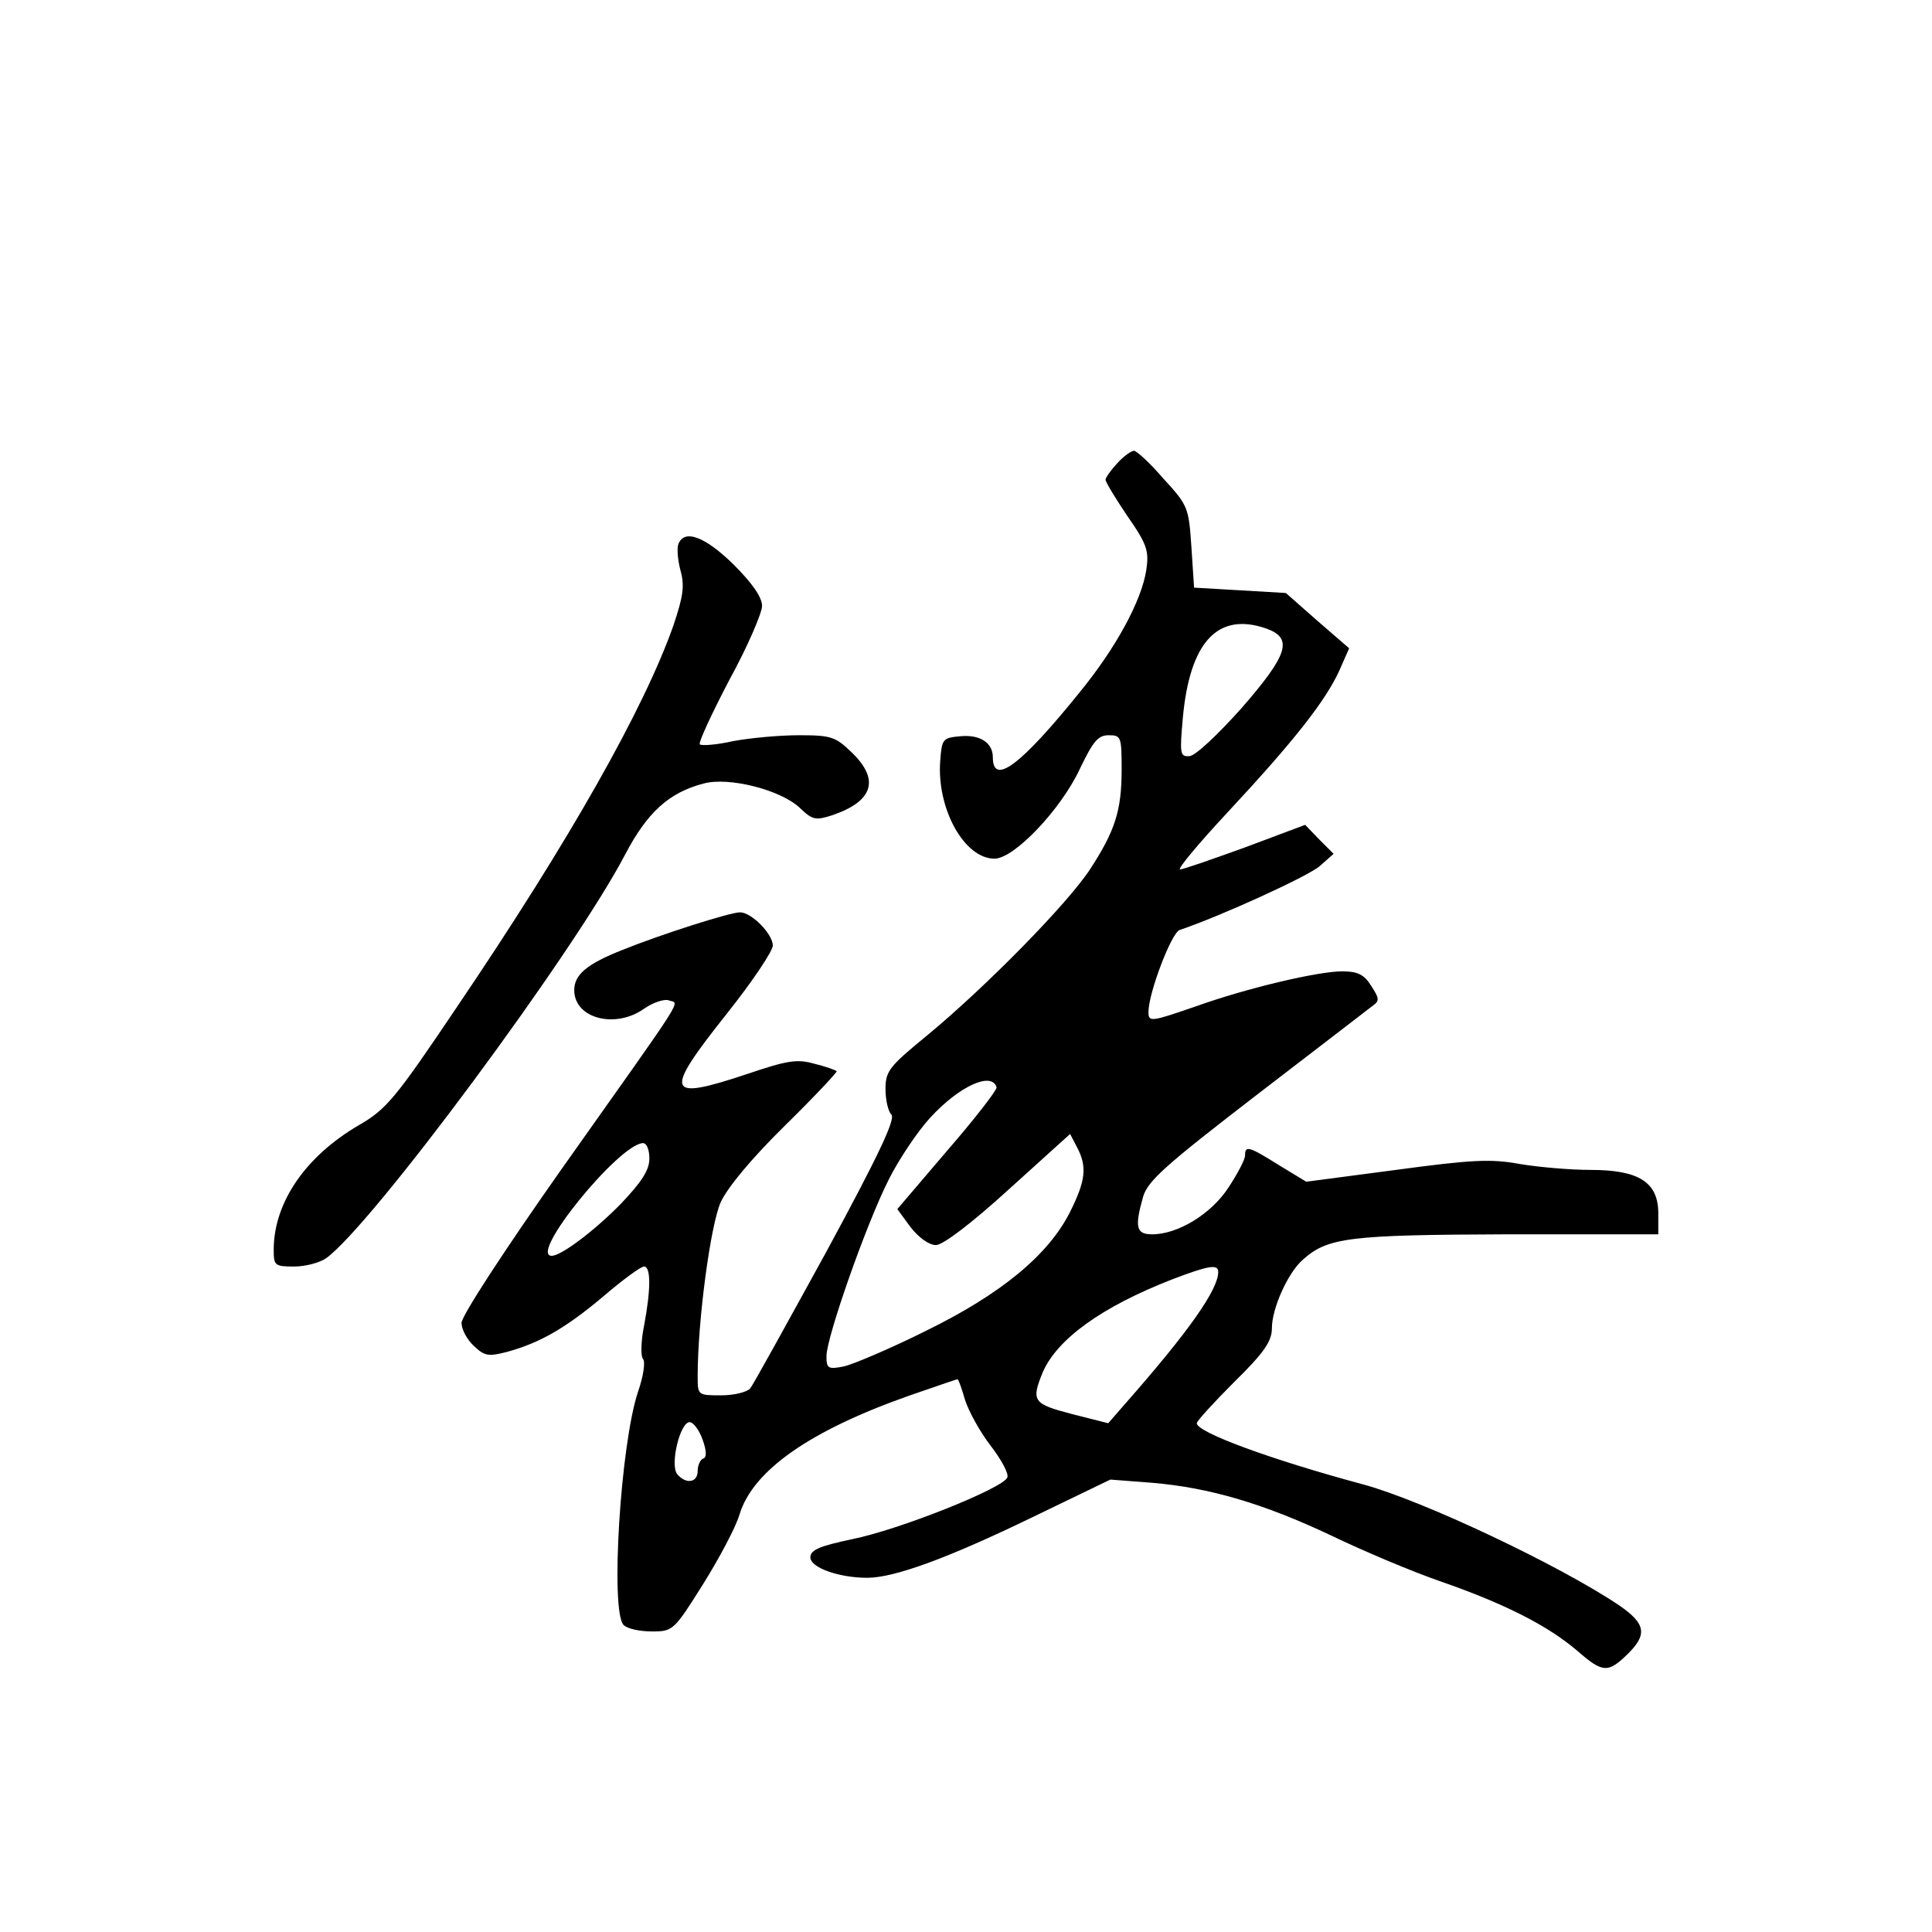 <?xml version="1.0" standalone="no"?>
<!DOCTYPE svg PUBLIC "-//W3C//DTD SVG 20010904//EN"
 "http://www.w3.org/TR/2001/REC-SVG-20010904/DTD/svg10.dtd">
<svg version="1.0" xmlns="http://www.w3.org/2000/svg"
 width="360pt" height="360pt" viewBox="0 0 360 360"
 preserveAspectRatio="xMidYMid meet">
<g transform="translate(0,360) scale(0.1,-0.1)"
fill="#000000" stroke="none">
<path d="M2082 2737 c-12 -13 -22 -27 -22 -31 0 -4 18 -34 41 -68 37 -53 40
-65 35 -100 -9 -58 -57 -146 -125 -229 -109 -135 -161 -174 -161 -120 0 27
-24 43 -62 39 -31 -3 -33 -5 -36 -45 -7 -90 45 -183 101 -183 37 0 124 92 159
167 25 52 34 63 54 63 23 0 24 -3 24 -64 0 -76 -12 -114 -59 -186 -42 -64
-193 -218 -303 -309 -71 -58 -78 -67 -78 -100 0 -21 5 -42 11 -48 8 -8 -24
-76 -121 -255 -73 -133 -137 -249 -142 -255 -6 -7 -30 -13 -54 -13 -44 0 -44
0 -44 36 0 103 24 282 43 324 13 28 58 82 120 143 55 54 98 100 96 101 -2 2
-21 9 -42 14 -32 9 -50 6 -124 -19 -153 -51 -158 -38 -38 113 47 59 85 116 85
126 0 22 -40 62 -61 62 -19 0 -150 -42 -219 -70 -66 -26 -90 -46 -90 -75 0
-53 77 -73 131 -34 16 11 37 18 45 15 20 -8 40 24 -200 -315 -105 -149 -186
-273 -186 -286 0 -12 10 -31 23 -43 20 -19 27 -20 62 -11 62 17 110 45 180
104 35 30 69 55 75 55 13 0 13 -42 0 -111 -6 -29 -6 -57 -2 -61 5 -5 1 -32 -9
-61 -33 -98 -52 -410 -27 -435 7 -7 30 -12 53 -12 39 0 41 2 95 88 30 48 61
106 68 130 25 82 131 156 315 221 49 17 90 31 91 31 2 0 8 -17 14 -38 7 -22
28 -60 48 -86 20 -26 34 -52 31 -59 -7 -20 -203 -98 -289 -115 -61 -13 -78
-20 -78 -34 0 -19 53 -38 106 -38 50 0 149 36 306 112 l147 71 78 -6 c107 -9
208 -39 333 -98 58 -28 150 -67 205 -86 118 -41 199 -82 254 -129 47 -41 57
-42 93 -7 38 37 35 57 -14 91 -111 75 -367 196 -478 226 -171 46 -310 97 -310
114 0 4 32 39 70 77 56 55 70 76 70 100 0 37 30 104 58 128 46 41 85 46 380
47 l282 0 0 39 c0 58 -36 81 -126 81 -37 0 -96 5 -132 11 -54 10 -90 8 -231
-11 l-167 -22 -51 31 c-56 35 -63 37 -63 18 0 -8 -14 -34 -31 -60 -32 -49 -94
-87 -142 -87 -30 0 -33 13 -17 70 9 30 42 59 212 190 111 85 208 160 216 166
13 9 12 14 -3 37 -13 21 -25 27 -54 27 -45 0 -177 -31 -272 -65 -84 -29 -89
-30 -89 -11 0 36 43 148 58 153 77 26 239 100 261 119 l26 23 -27 27 -26 27
-112 -42 c-61 -22 -115 -41 -121 -41 -6 0 35 49 90 108 122 131 180 205 206
261 l19 43 -59 51 -59 52 -85 5 -86 5 -5 76 c-5 73 -6 77 -52 127 -25 29 -50
52 -55 52 -5 0 -19 -10 -31 -23z m277 -308 c51 -18 42 -48 -46 -149 -44 -49
-86 -89 -97 -89 -17 -1 -18 4 -12 71 13 142 65 198 155 167z m-502 -855 c1 -5
-40 -58 -92 -118 l-93 -109 25 -34 c15 -19 34 -33 47 -33 13 0 67 41 136 104
l114 103 13 -25 c19 -36 16 -62 -13 -120 -40 -80 -128 -153 -269 -222 -66 -33
-135 -62 -152 -66 -30 -6 -33 -4 -33 19 0 35 74 246 116 329 19 38 54 90 77
115 54 59 115 87 124 57z m-647 -133 c0 -21 -14 -43 -53 -84 -49 -50 -111 -97
-129 -97 -44 0 125 208 170 210 7 0 12 -12 12 -29z m1060 -211 c0 -33 -55
-111 -171 -243 l-34 -39 -67 17 c-73 19 -77 24 -55 78 27 62 110 122 241 173
68 26 86 29 86 14z m-961 -312 c8 -22 8 -34 1 -36 -5 -2 -10 -12 -10 -23 0
-22 -22 -25 -38 -6 -14 17 5 97 23 97 7 0 18 -15 24 -32z"/>
<path d="M1264 2586 c-3 -8 -1 -30 4 -49 8 -29 5 -48 -13 -102 -55 -156 -194
-402 -404 -712 -115 -171 -131 -190 -183 -220 -99 -58 -158 -144 -158 -232 0
-29 2 -31 38 -31 21 0 47 7 59 15 84 59 463 571 558 753 41 78 81 115 146 132
47 13 145 -12 180 -46 23 -22 29 -23 60 -13 76 26 89 66 36 117 -30 29 -38 32
-98 32 -36 0 -91 -5 -123 -11 -31 -7 -59 -9 -62 -6 -3 3 22 57 55 120 34 62
61 125 61 138 0 16 -18 42 -53 77 -53 52 -92 67 -103 38z"/>
</g>
</svg>
